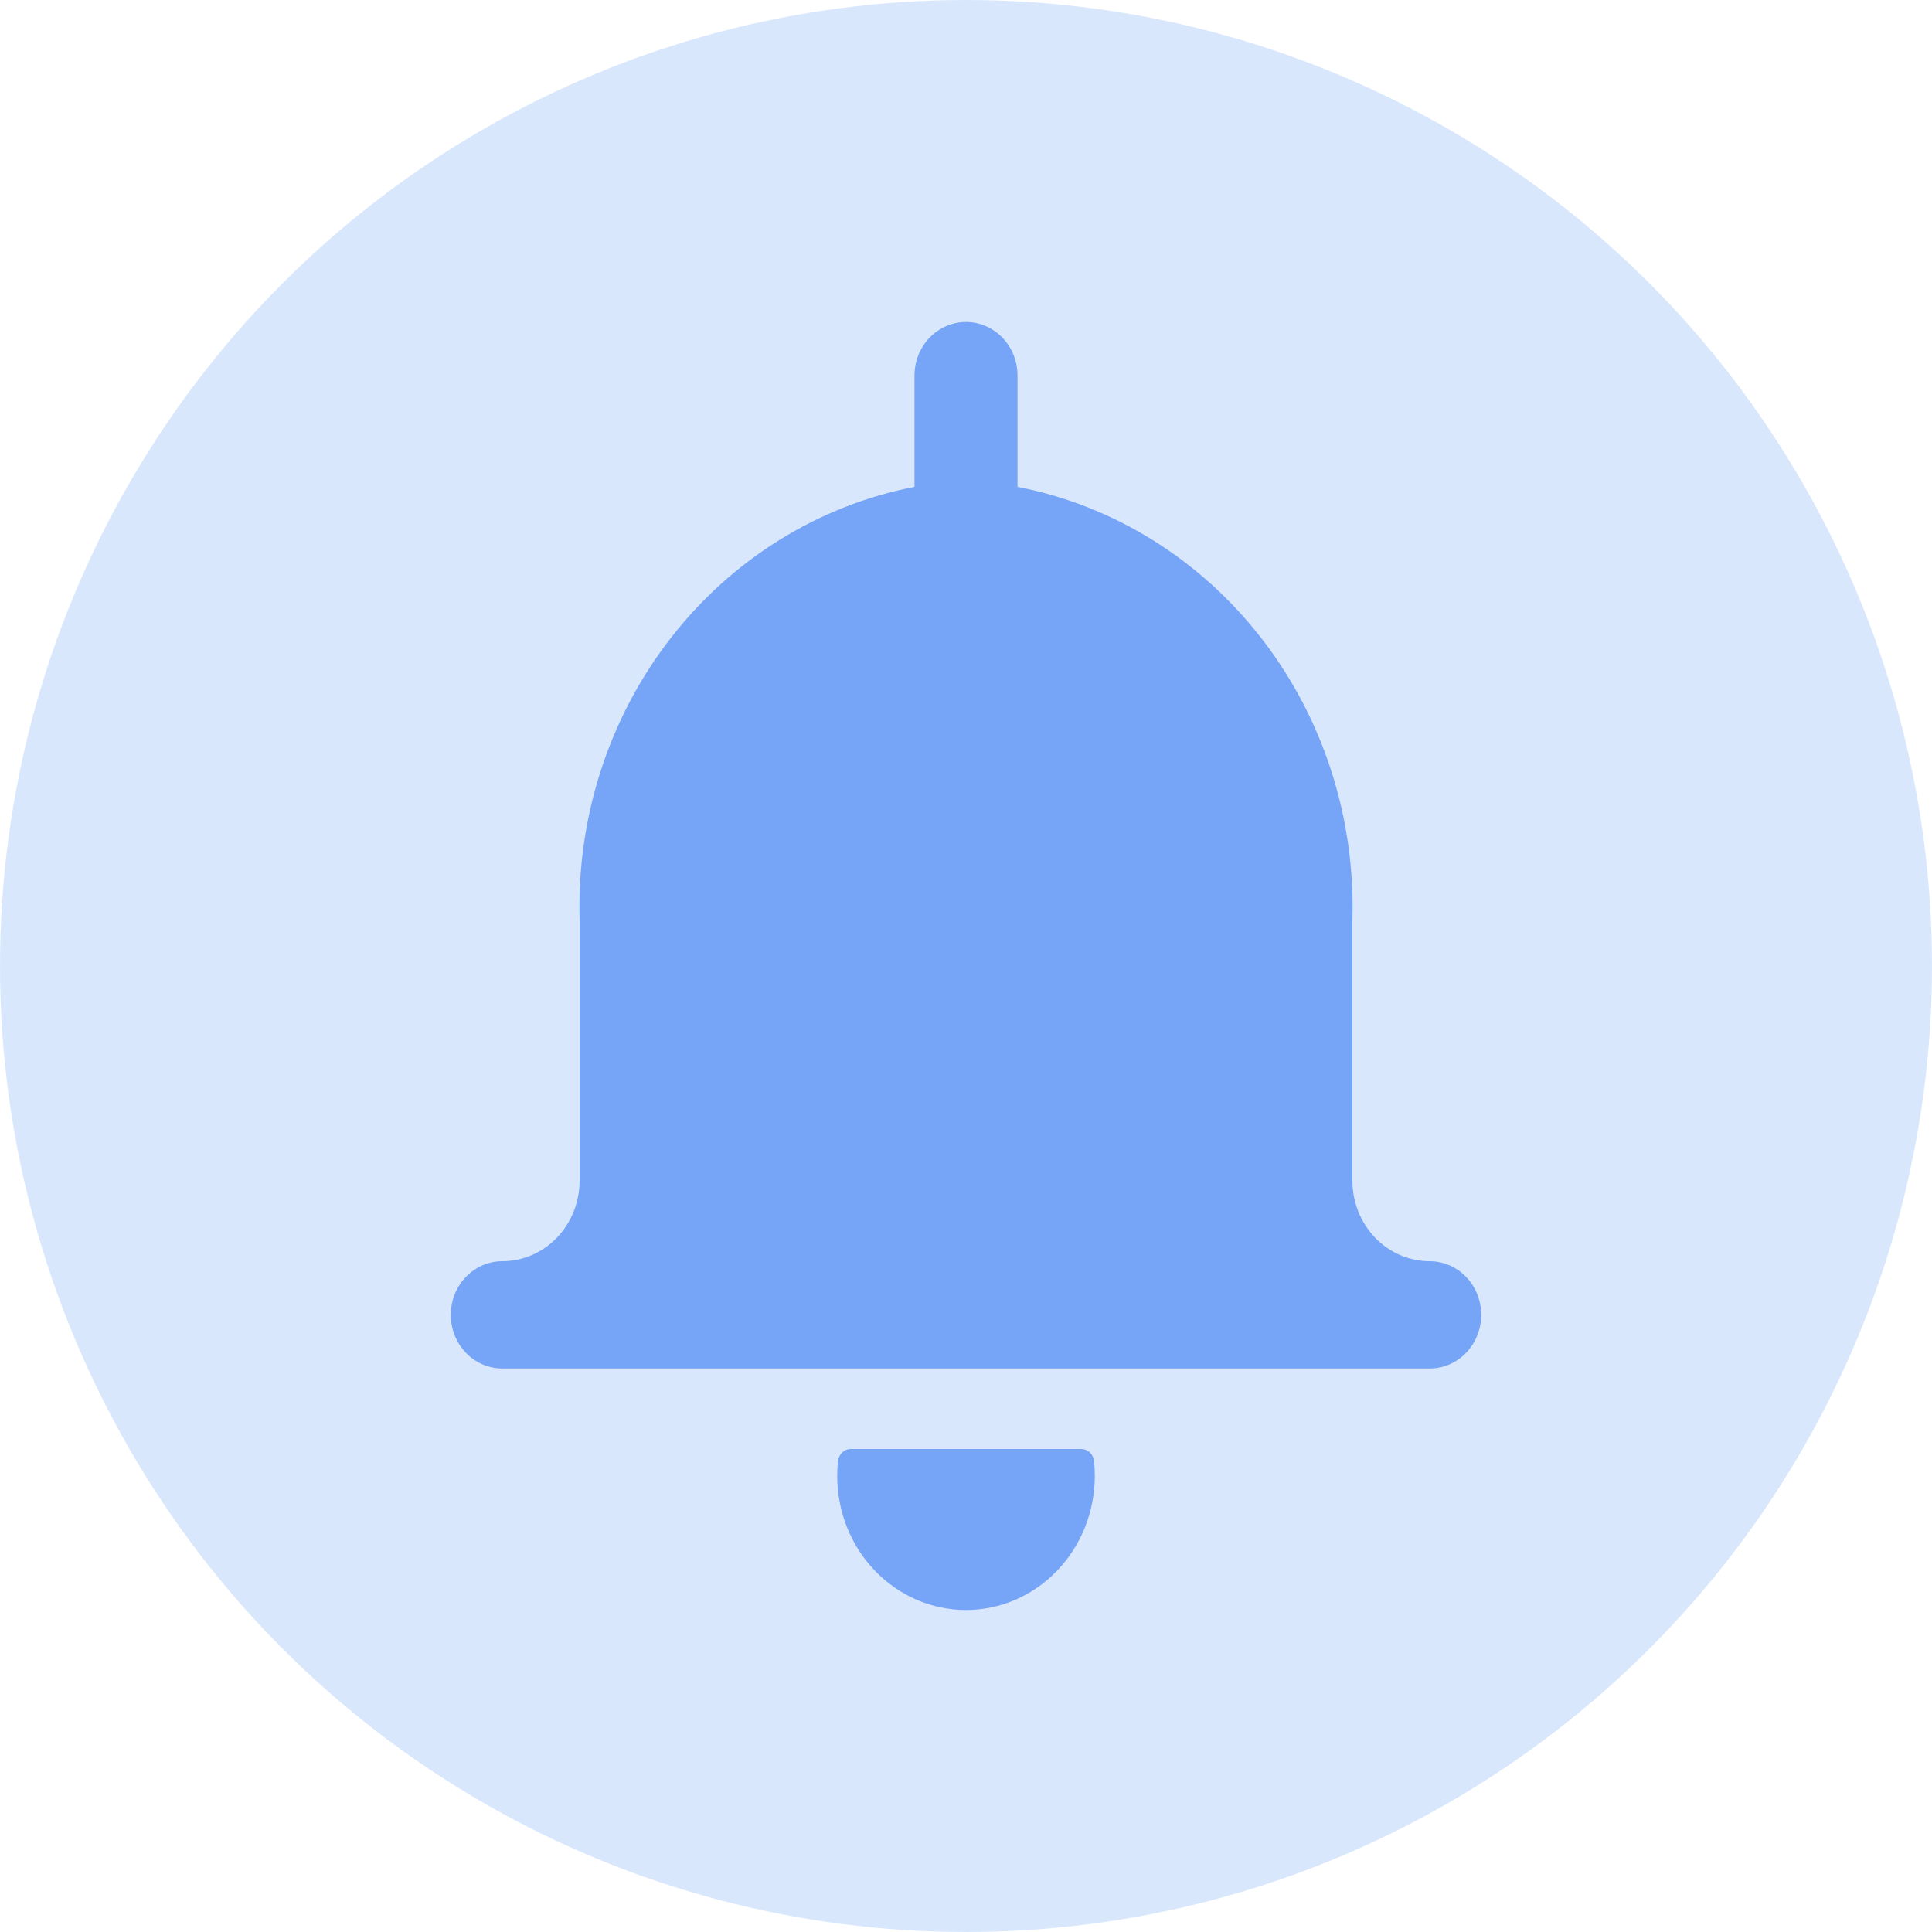 <svg width="15" height="15" viewBox="0 0 15 15" fill="none" xmlns="http://www.w3.org/2000/svg">
<circle cx="7.5" cy="7.5" r="7.5" fill="#B5D1FD" fill-opacity="0.5"/>
<path d="M11.1 9.792C10.941 9.792 10.788 9.726 10.676 9.609C10.563 9.491 10.5 9.332 10.5 9.167V7.141C10.523 6.35 10.274 5.576 9.797 4.96C9.32 4.343 8.647 3.925 7.9 3.78V2.917C7.9 2.806 7.858 2.7 7.783 2.622C7.708 2.544 7.606 2.5 7.5 2.5C7.394 2.5 7.292 2.544 7.217 2.622C7.142 2.7 7.1 2.806 7.1 2.917V3.78C6.353 3.925 5.68 4.343 5.203 4.96C4.726 5.576 4.477 6.35 4.5 7.141V9.167C4.5 9.332 4.437 9.491 4.324 9.609C4.212 9.726 4.059 9.792 3.9 9.792C3.794 9.792 3.692 9.836 3.617 9.914C3.542 9.992 3.5 10.098 3.5 10.208C3.5 10.319 3.542 10.425 3.617 10.503C3.692 10.581 3.794 10.625 3.9 10.625H11.1C11.206 10.625 11.308 10.581 11.383 10.503C11.458 10.425 11.5 10.319 11.5 10.208C11.5 10.098 11.458 9.992 11.383 9.914C11.308 9.836 11.206 9.792 11.1 9.792ZM8.394 11.25H6.606C6.581 11.25 6.557 11.259 6.539 11.277C6.521 11.294 6.509 11.317 6.506 11.342C6.502 11.381 6.5 11.42 6.5 11.458C6.5 11.735 6.605 12 6.793 12.195C6.98 12.39 7.235 12.5 7.5 12.5C7.765 12.5 8.02 12.39 8.207 12.195C8.395 12 8.5 11.735 8.5 11.458C8.5 11.42 8.498 11.381 8.494 11.342C8.491 11.317 8.479 11.293 8.461 11.276C8.443 11.259 8.419 11.25 8.394 11.25Z" fill="#76A4F7"/>
</svg>
